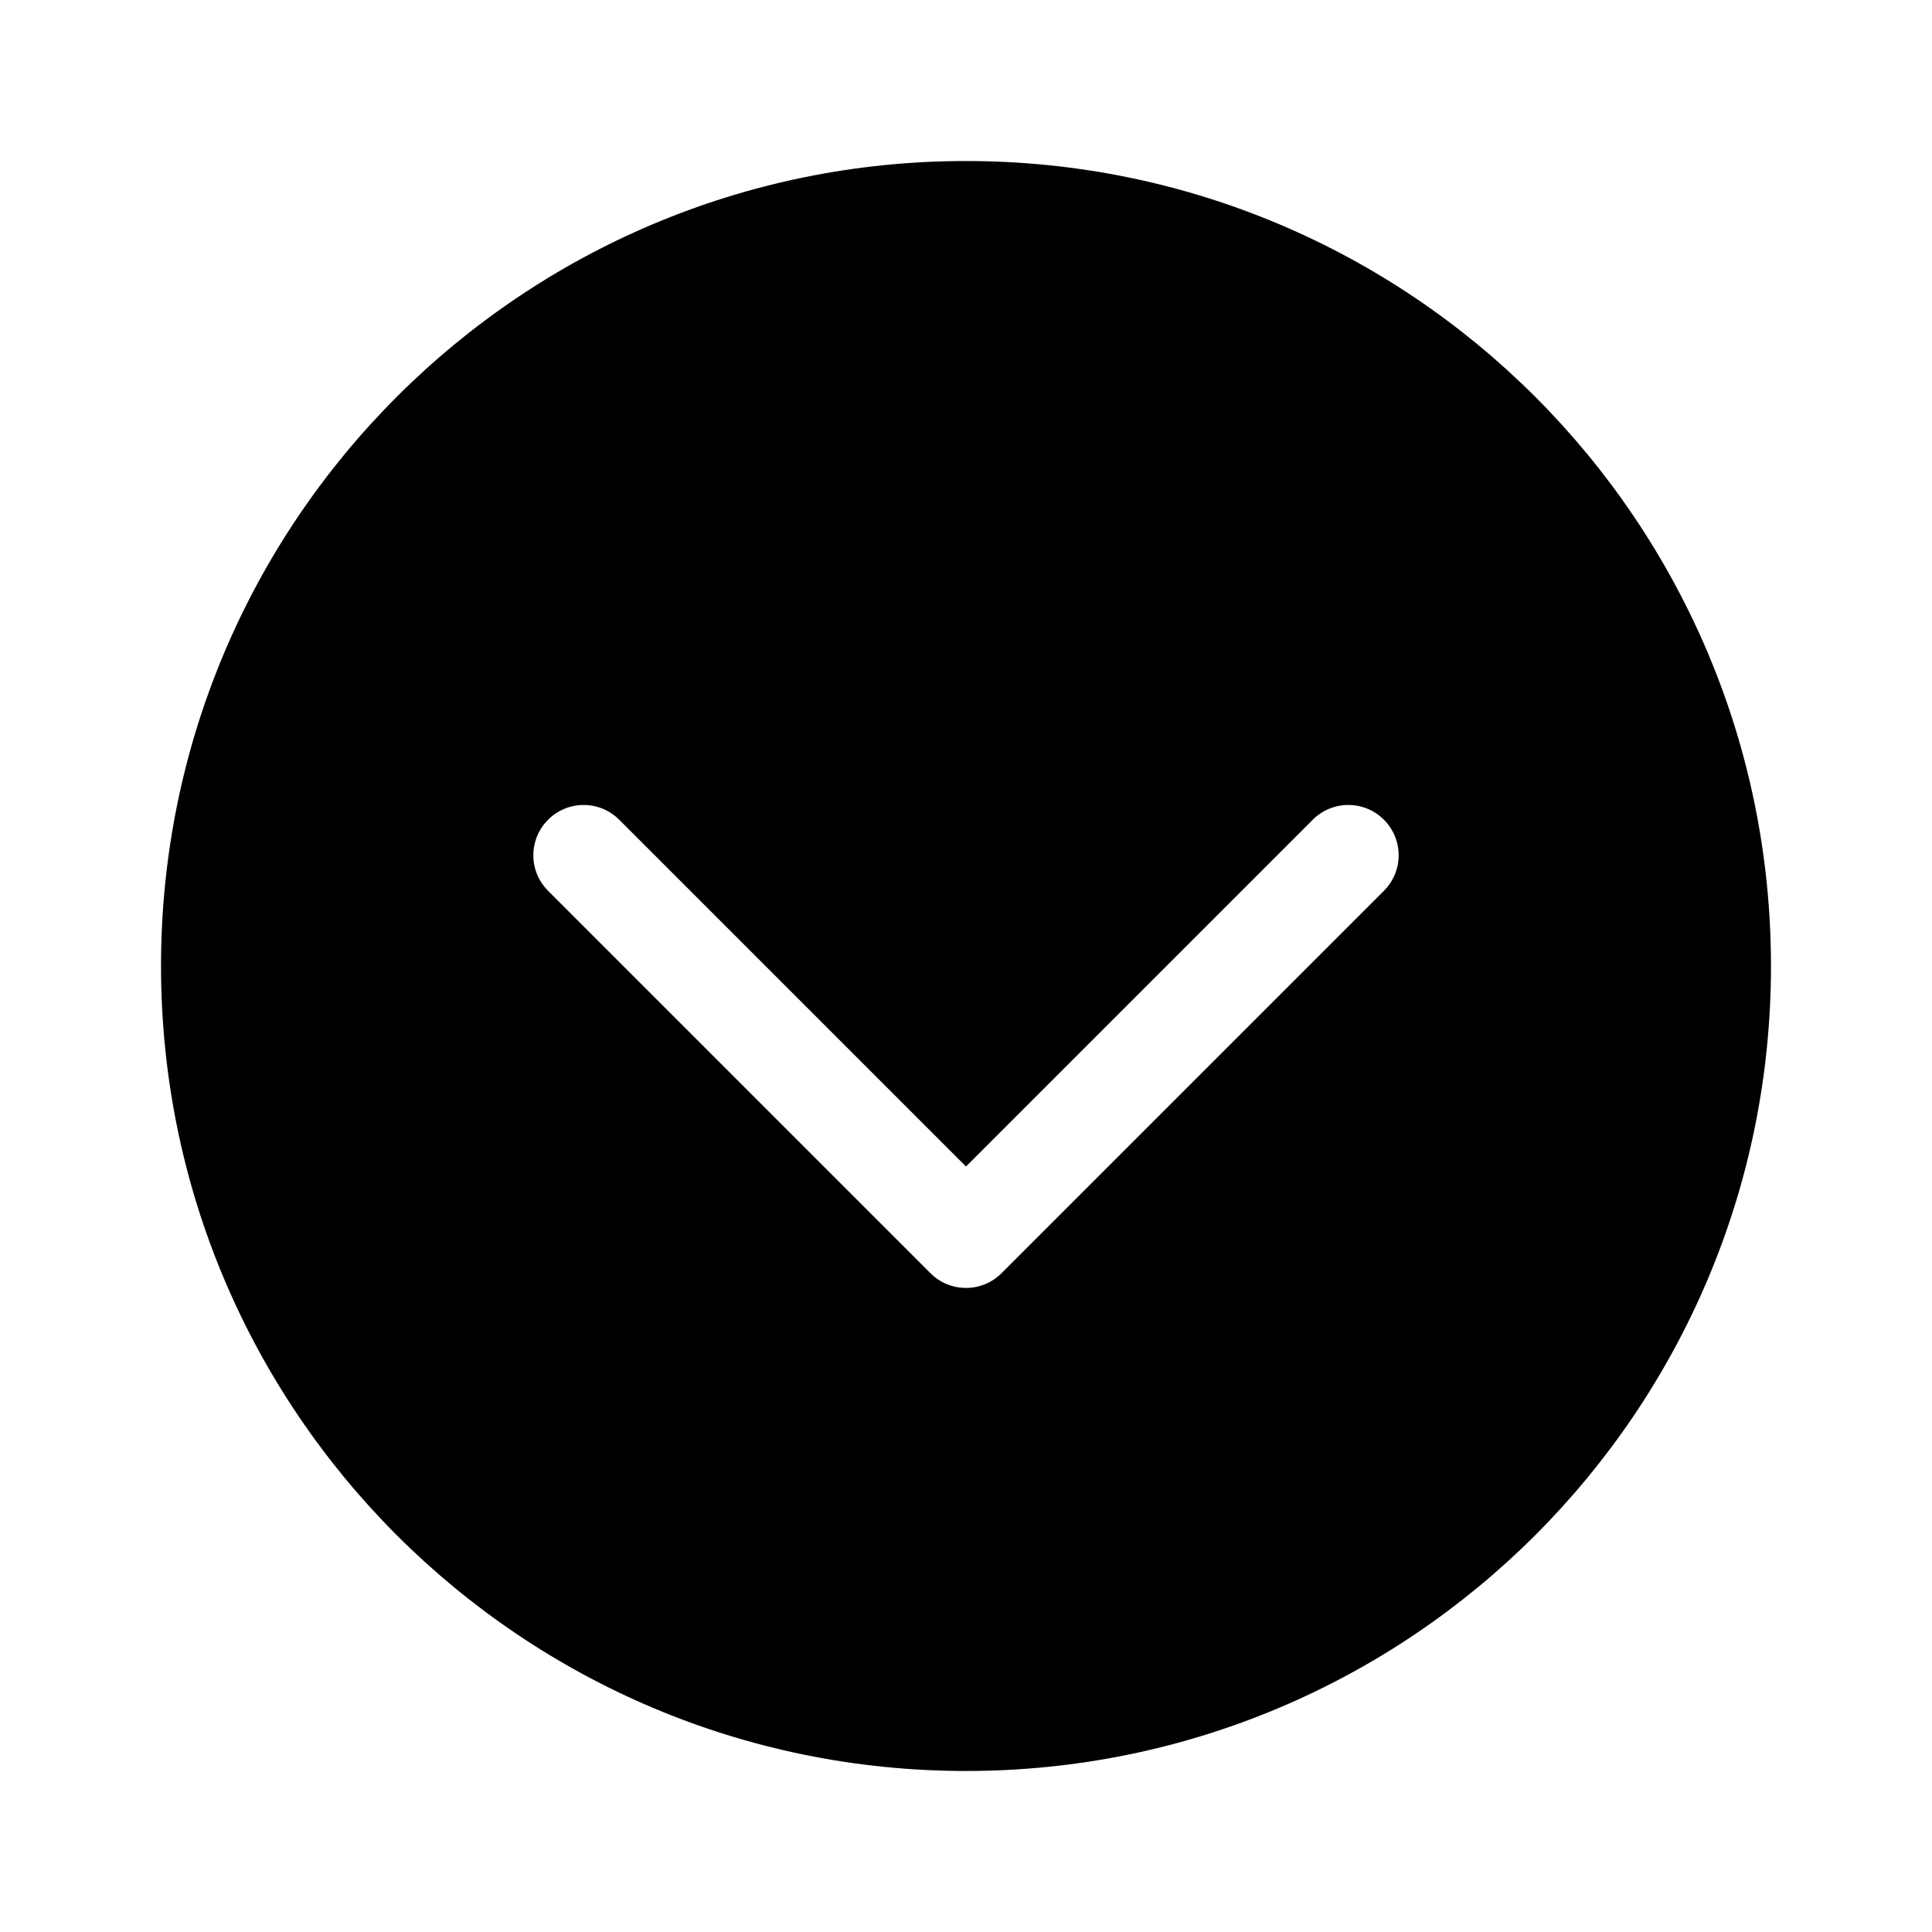 <!-- Generated by IcoMoon.io -->
<svg version="1.1" xmlns="http://www.w3.org/2000/svg" width="32" height="32" viewBox="0 0 32 32">
<title>chevron-circle-down-filled</title>
<path d="M16 29.333c7.364 0 13.333-5.969 13.333-13.333s-5.969-13.333-13.333-13.333-13.333 5.969-13.333 13.333 5.969 13.333 13.333 13.333zM10.256 13.577l5.744 5.744 5.744-5.744c0.151-0.151 0.359-0.244 0.589-0.244 0.46 0 0.833 0.373 0.833 0.833 0 0.23-0.093 0.438-0.244 0.589v0l-6.333 6.333c-0.151 0.151-0.359 0.244-0.589 0.244s-0.439-0.093-0.589-0.244l-6.333-6.333c-0.151-0.151-0.244-0.359-0.244-0.589 0-0.46 0.373-0.833 0.833-0.833 0.23 0 0.438 0.093 0.589 0.244v0z"></path>
</svg>
